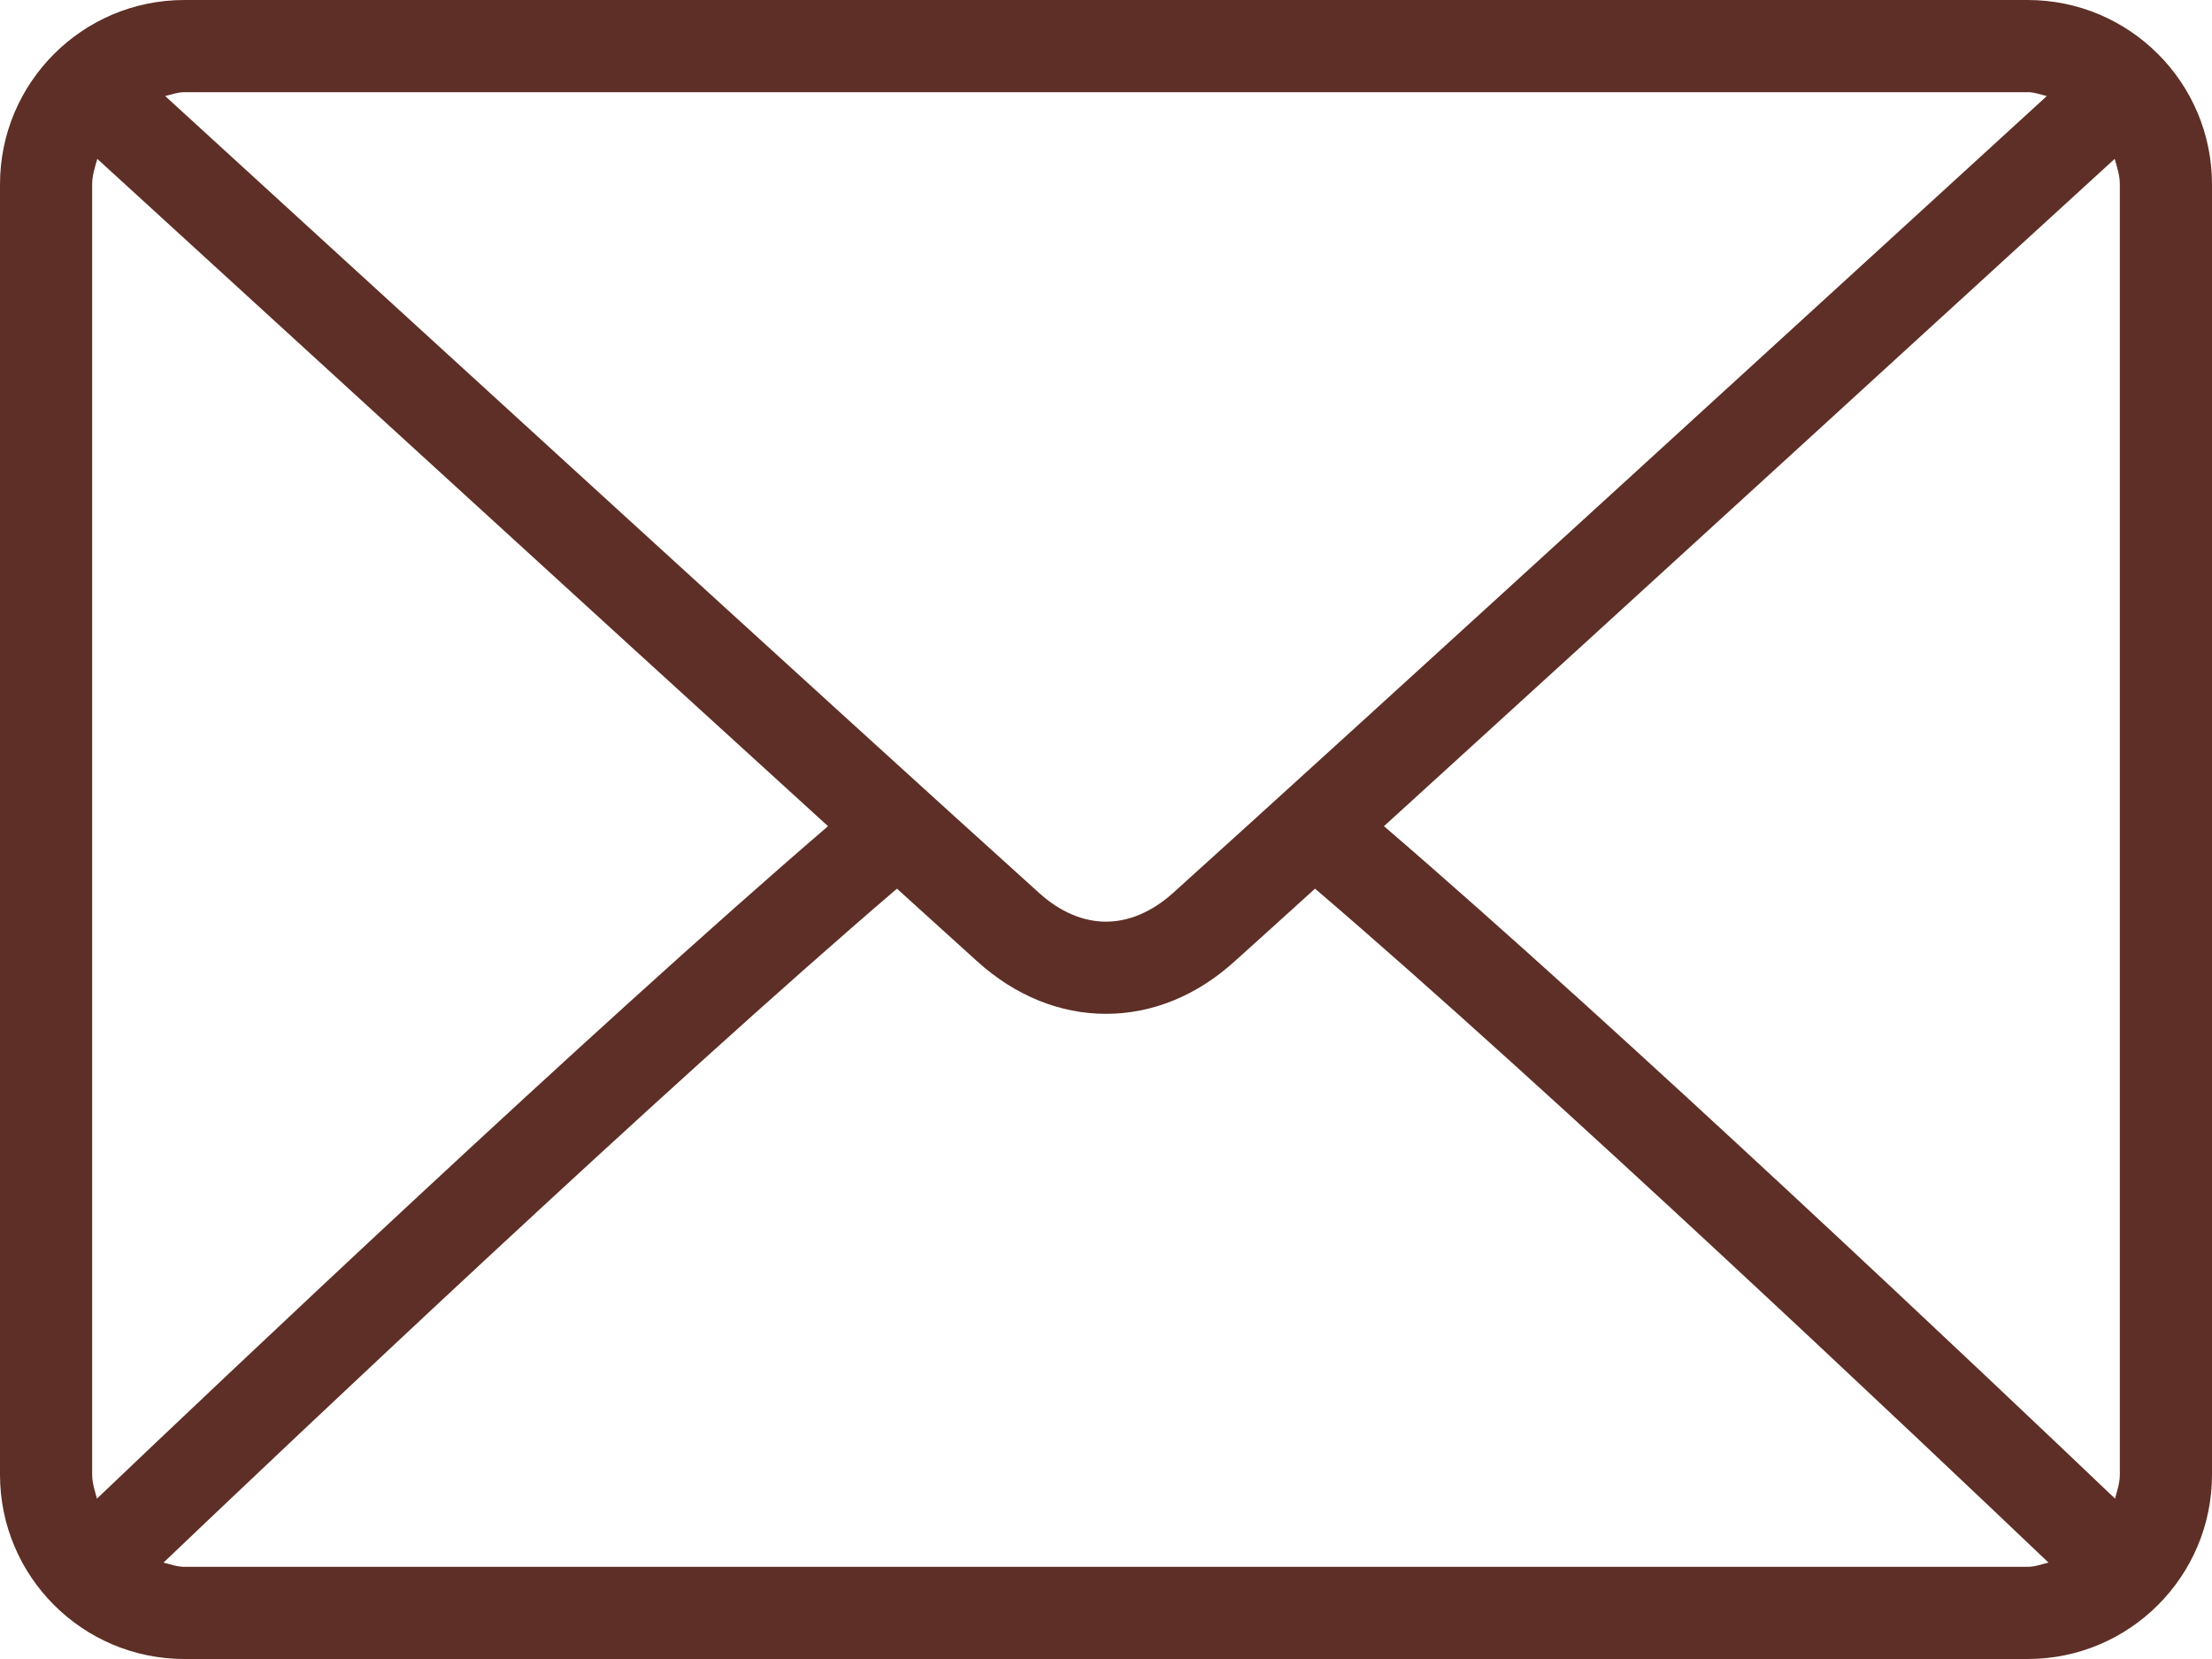 <svg width="12" height="9" viewBox="0 0 12 9" fill="none" xmlns="http://www.w3.org/2000/svg">
<path d="M11 0H1C0.448 0 0 0.448 0 1V8C0 8.552 0.448 9 1 9H11C11.552 9 12 8.552 12 8V1C12 0.448 11.552 0 11 0ZM1 0.5H11C11.037 0.5 11.069 0.513 11.104 0.521C10.238 1.313 7.367 3.94 6.363 4.845C6.284 4.916 6.157 5 6 5C5.843 5 5.716 4.916 5.637 4.844C4.632 3.939 1.762 1.313 0.896 0.521C0.931 0.513 0.963 0.5 1 0.5ZM0.5 8V1C0.5 0.951 0.515 0.907 0.528 0.862C1.191 1.468 3.194 3.301 4.492 4.482C3.198 5.594 1.194 7.493 0.526 8.13C0.515 8.088 0.5 8.046 0.5 8ZM11 8.5H1C0.96 8.5 0.925 8.486 0.887 8.477C1.577 7.819 3.594 5.909 4.866 4.821C5.031 4.971 5.183 5.108 5.302 5.216C5.508 5.402 5.75 5.5 6 5.5C6.25 5.5 6.492 5.402 6.697 5.216C6.817 5.108 6.969 4.971 7.134 4.821C8.406 5.909 10.422 7.819 11.113 8.477C11.075 8.486 11.04 8.5 11 8.5ZM11.5 8C11.5 8.046 11.485 8.088 11.474 8.13C10.806 7.493 8.802 5.594 7.508 4.482C8.806 3.301 10.809 1.468 11.472 0.862C11.485 0.907 11.5 0.951 11.5 1V8Z" fill="#5E2F26"/>
</svg>
